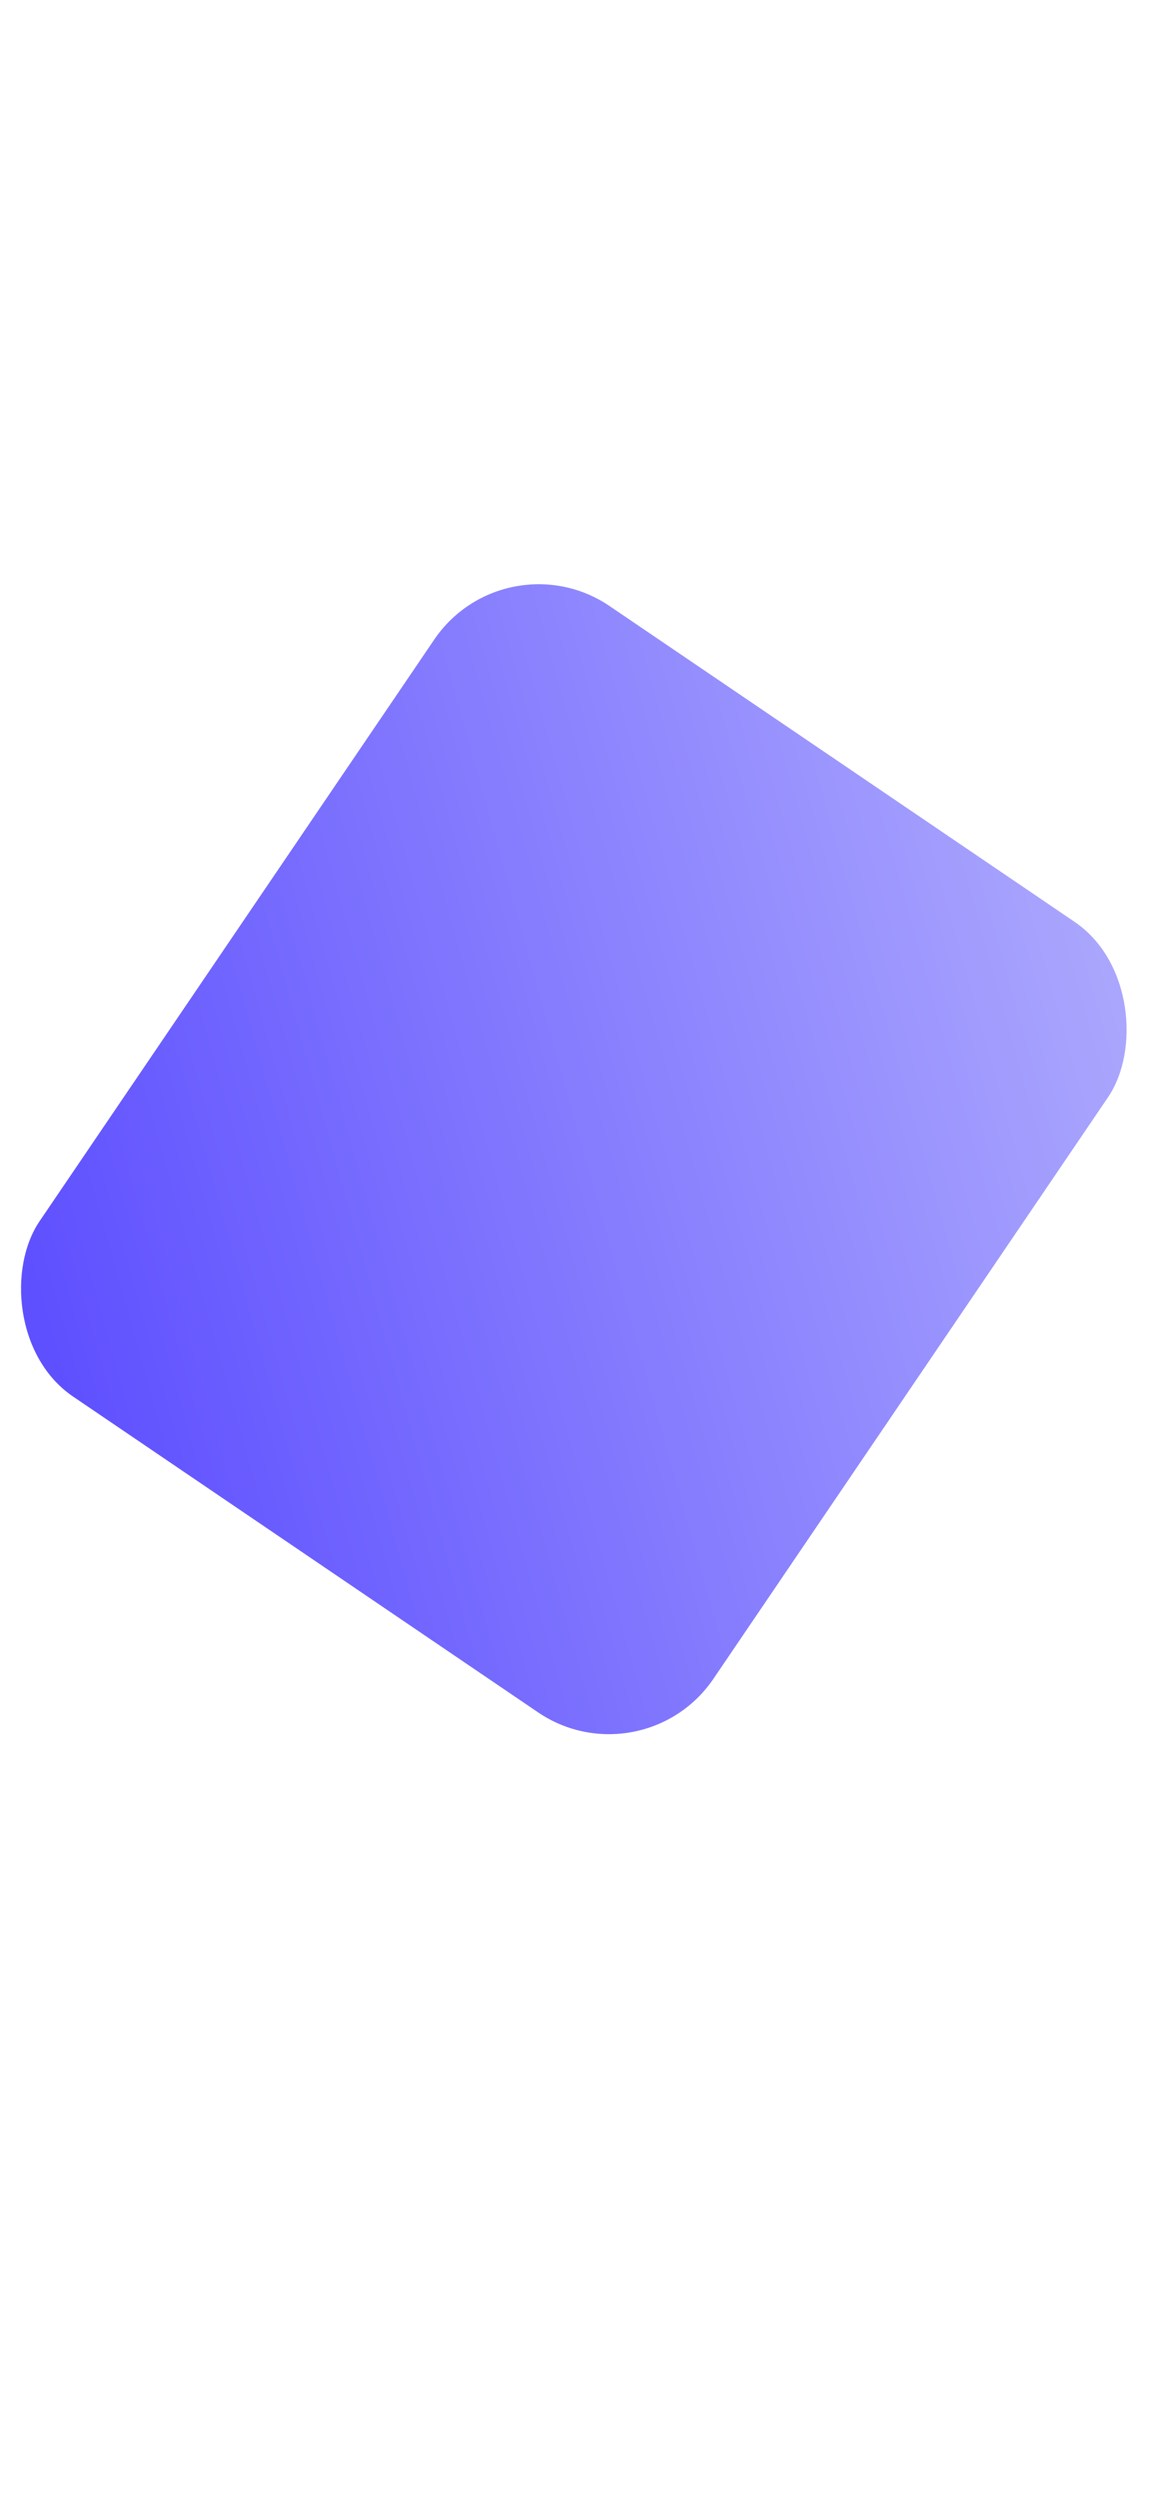 <?xml version="1.0" encoding="UTF-8"?>
<svg id="Layer_1" data-name="Layer 1" xmlns="http://www.w3.org/2000/svg" xmlns:xlink="http://www.w3.org/1999/xlink" viewBox="0 0 312 675">
  <defs>
    <style>
      .cls-1 {
        fill: url(#linear-gradient);
      }

      .cls-1, .cls-2 {
        stroke-width: 0px;
      }

      .cls-2 {
        fill: none;
      }
    </style>
    <linearGradient id="linear-gradient" x1="345.99" y1="259.41" x2="3.86" y2="355.41" gradientTransform="translate(-149.04 141.09) rotate(-34.17)" gradientUnits="userSpaceOnUse">
      <stop offset="0" stop-color="#b5b3fd"/>
      <stop offset="1" stop-color="#5d4eff"/>
    </linearGradient>
  </defs>
  <rect class="cls-1" x="45" y="184" width="220" height="258" rx="34.1" ry="34.1" transform="translate(202.56 -33.02) rotate(34.17)"/>
  <rect class="cls-2" width="312" height="675"/>
</svg>